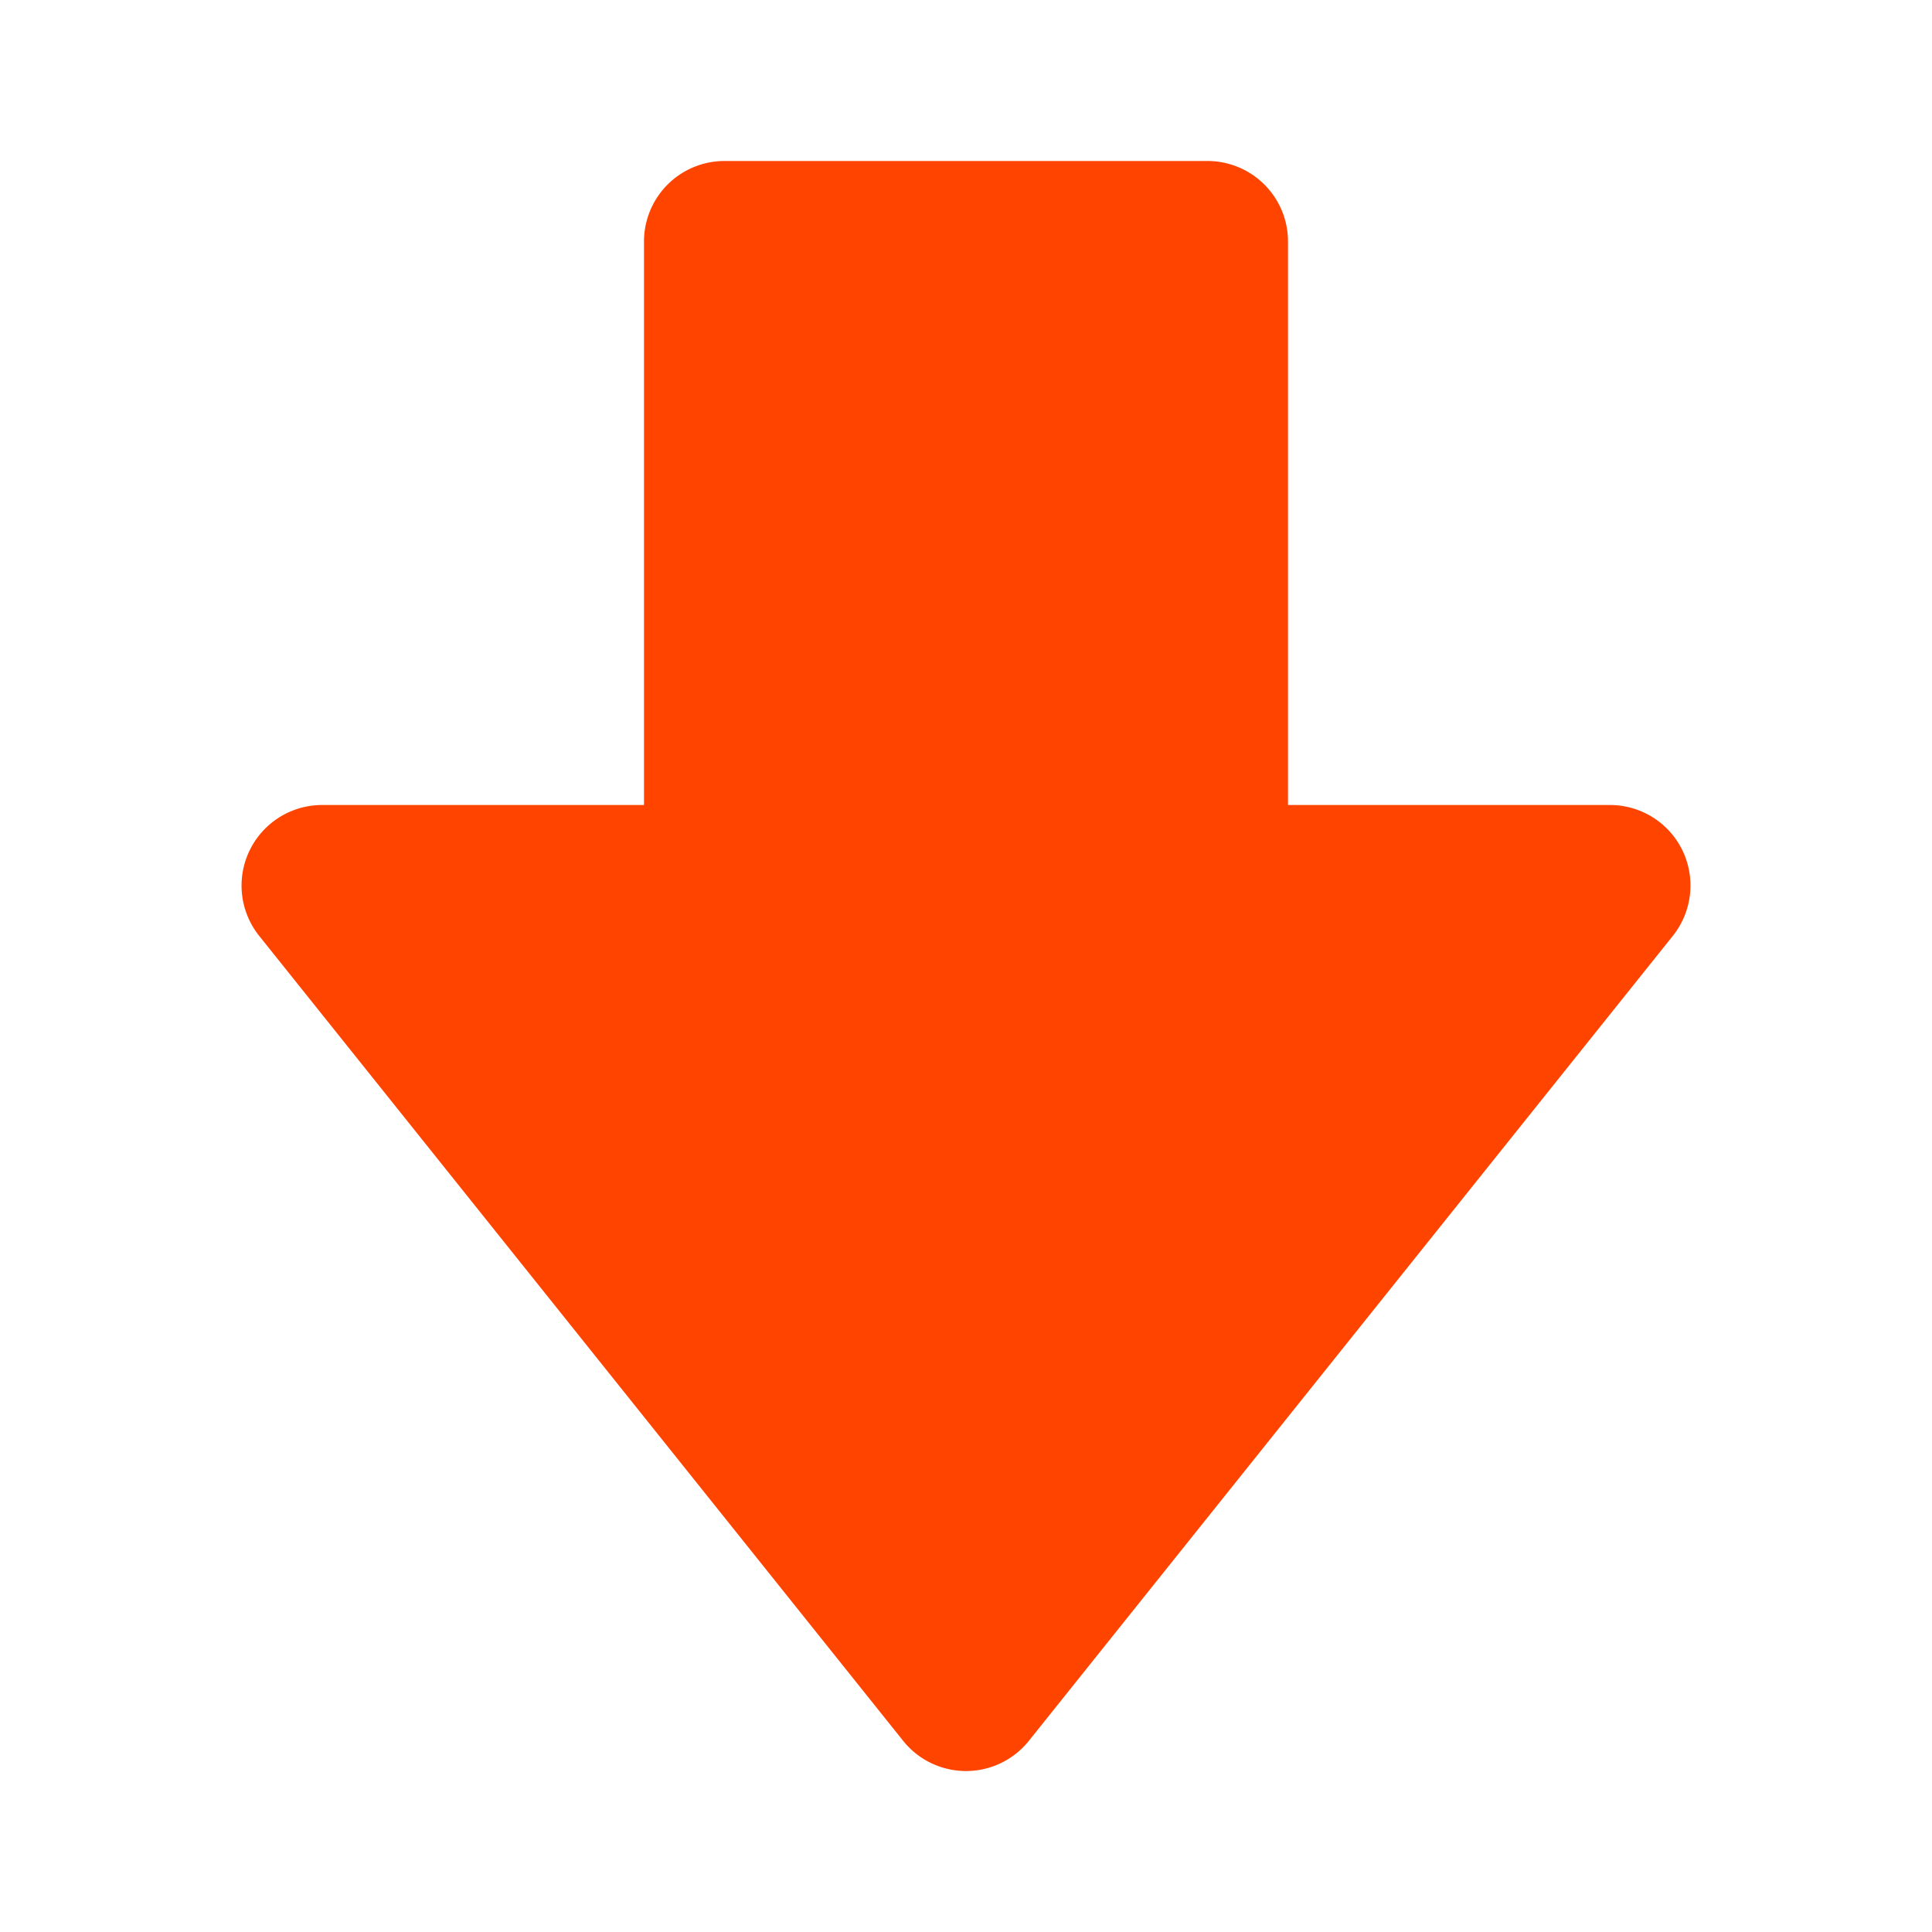 <?xml version="1.0" ?>
<svg height="24" viewBox="0 0 24 24" width="24"
    xmlns="http://www.w3.org/2000/svg">
    <path fill="#ff4400" d="M20.901 10.566A1.001 1.001 0 0 0 20 10h-4V3a1 1 0 0 0-1-1H9a1 1 0 0 0-1 1v7H4a1.001 1.001 0 0 0-.781 1.625l8 10a1 1 0 0 0 1.562 0l8-10c.24-.301.286-.712.12-1.059z"/>
</svg>